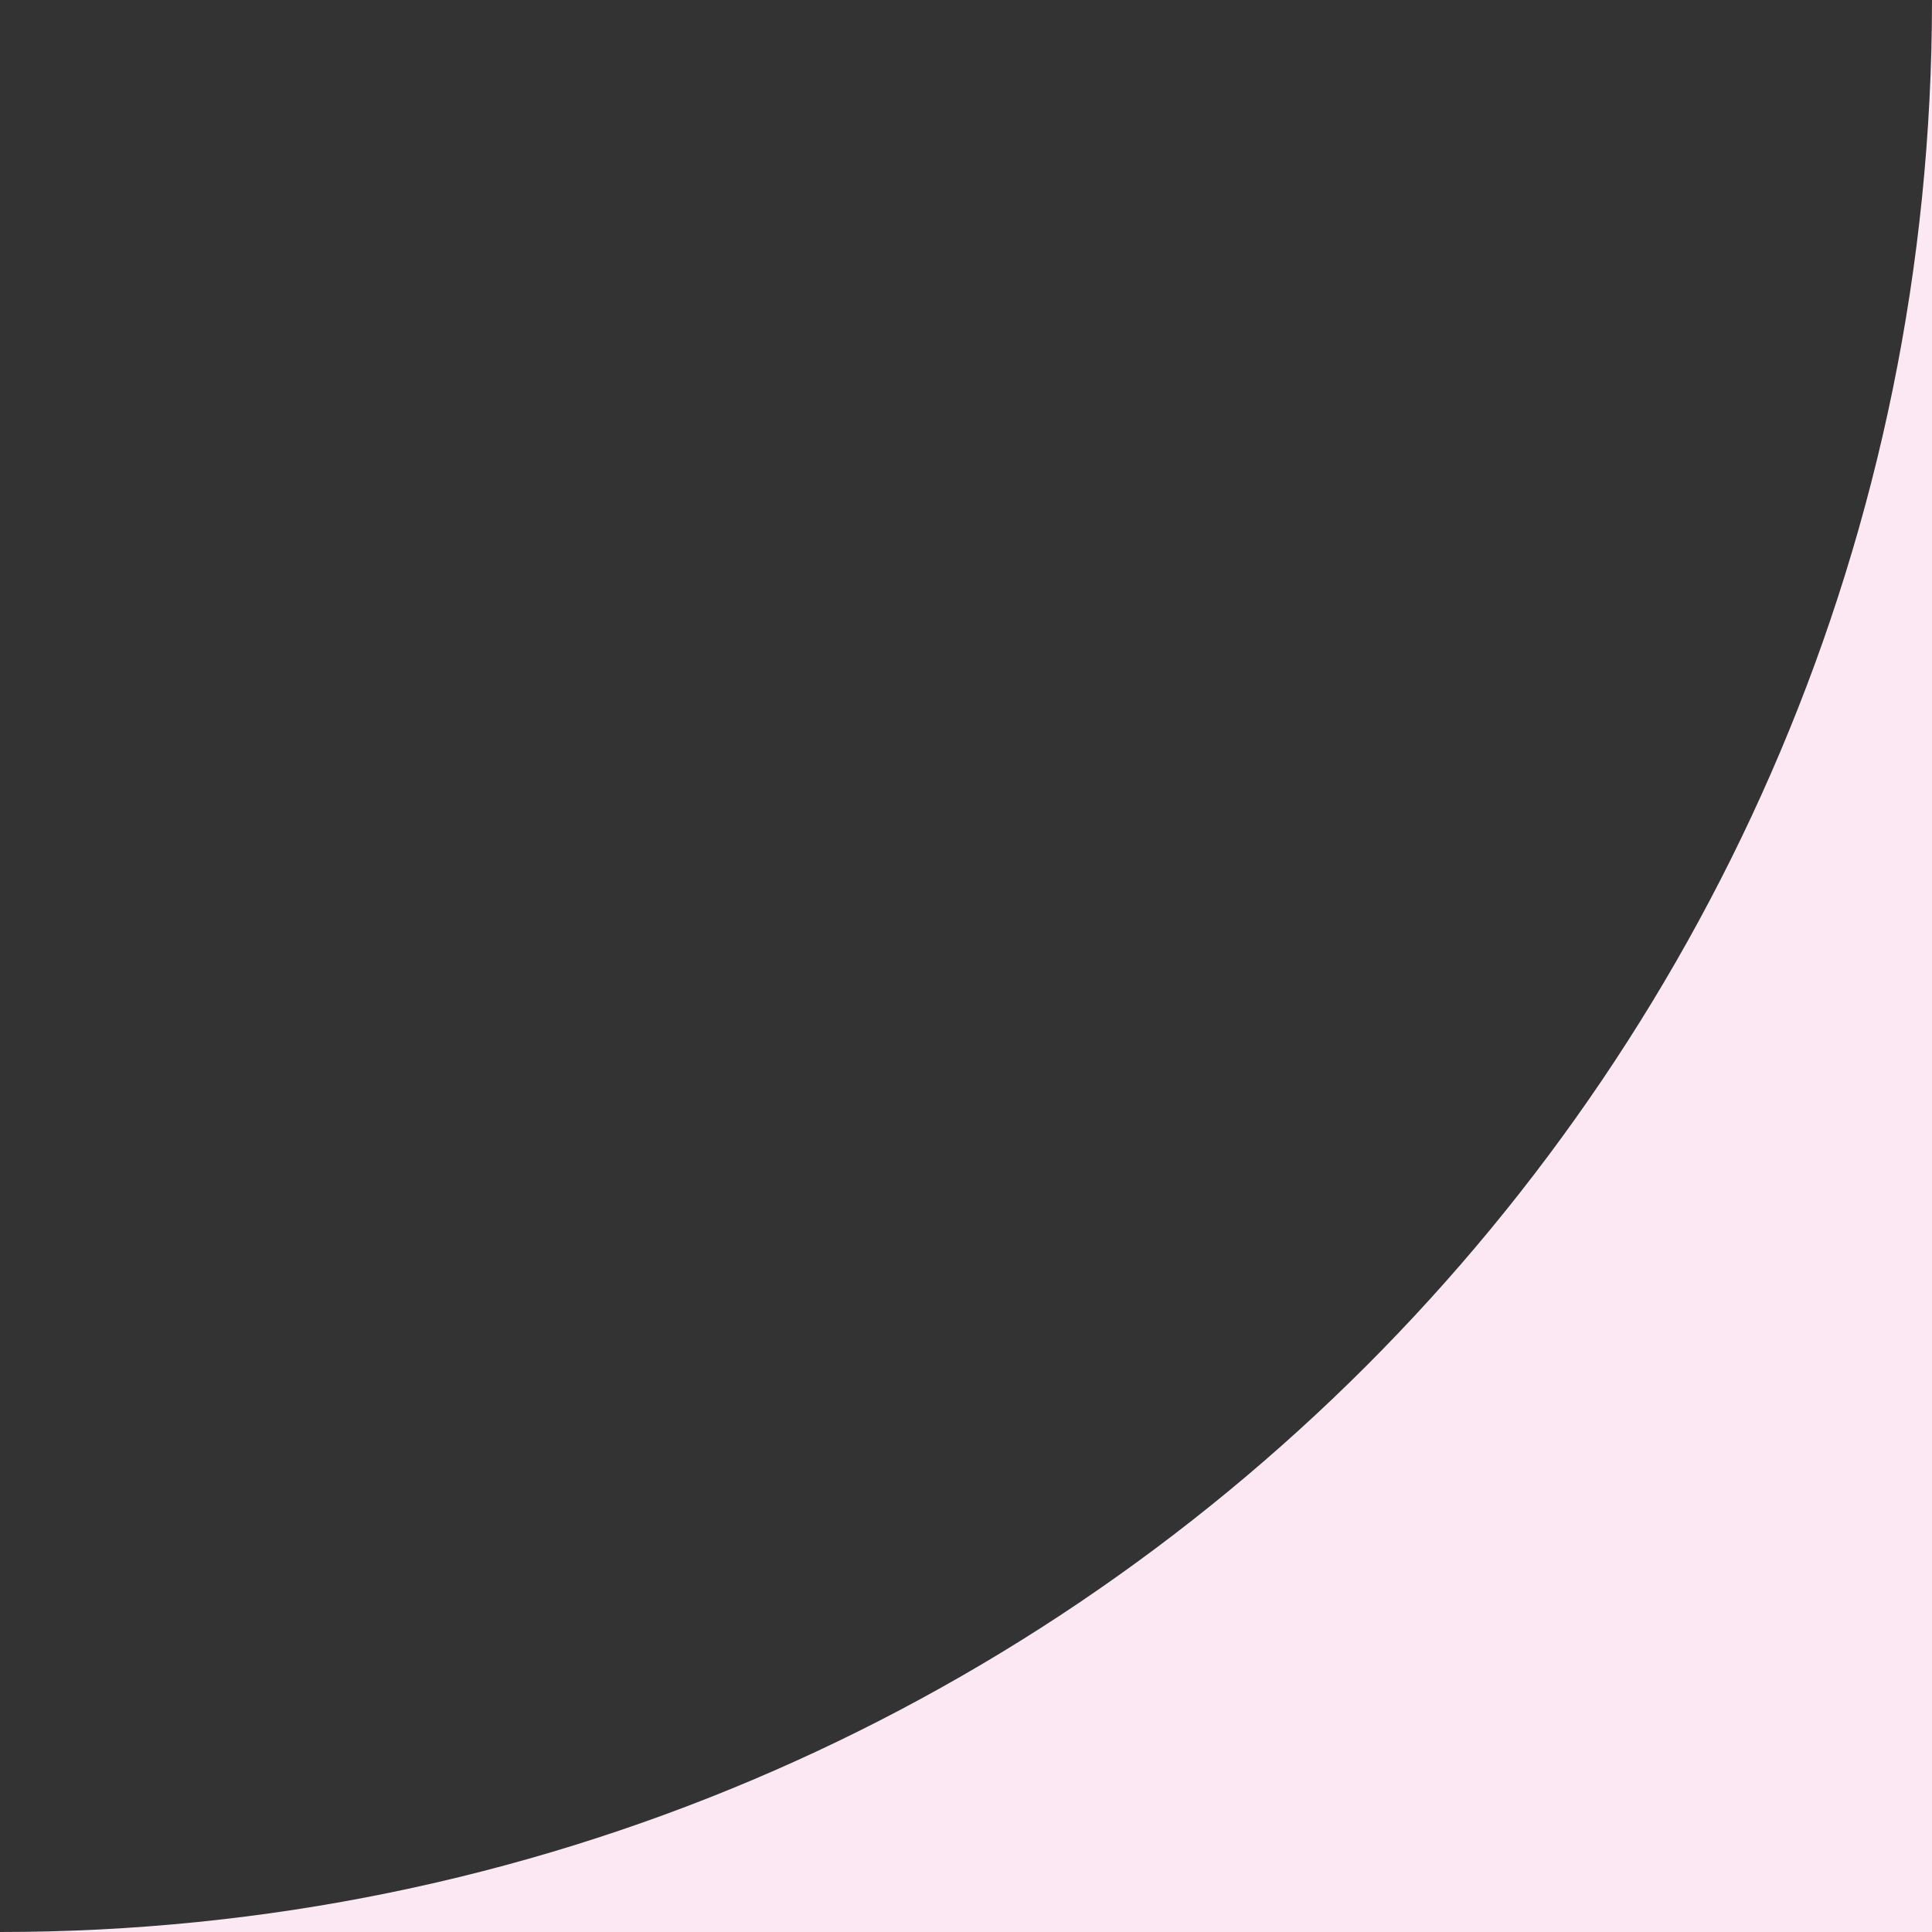 <svg width="16" height="16" viewBox="0 0 8 8" fill="none" xmlns="http://www.w3.org/2000/svg">
<rect x="0" y="0" width="8" height="8" fill="#333333" stroke="none"/>
<path fill-rule="evenodd" clip-rule="evenodd" d="M0 8C4.418 8 8 4.418 8 0V8H0Z" fill="#FBE8F3"/>
</svg>
